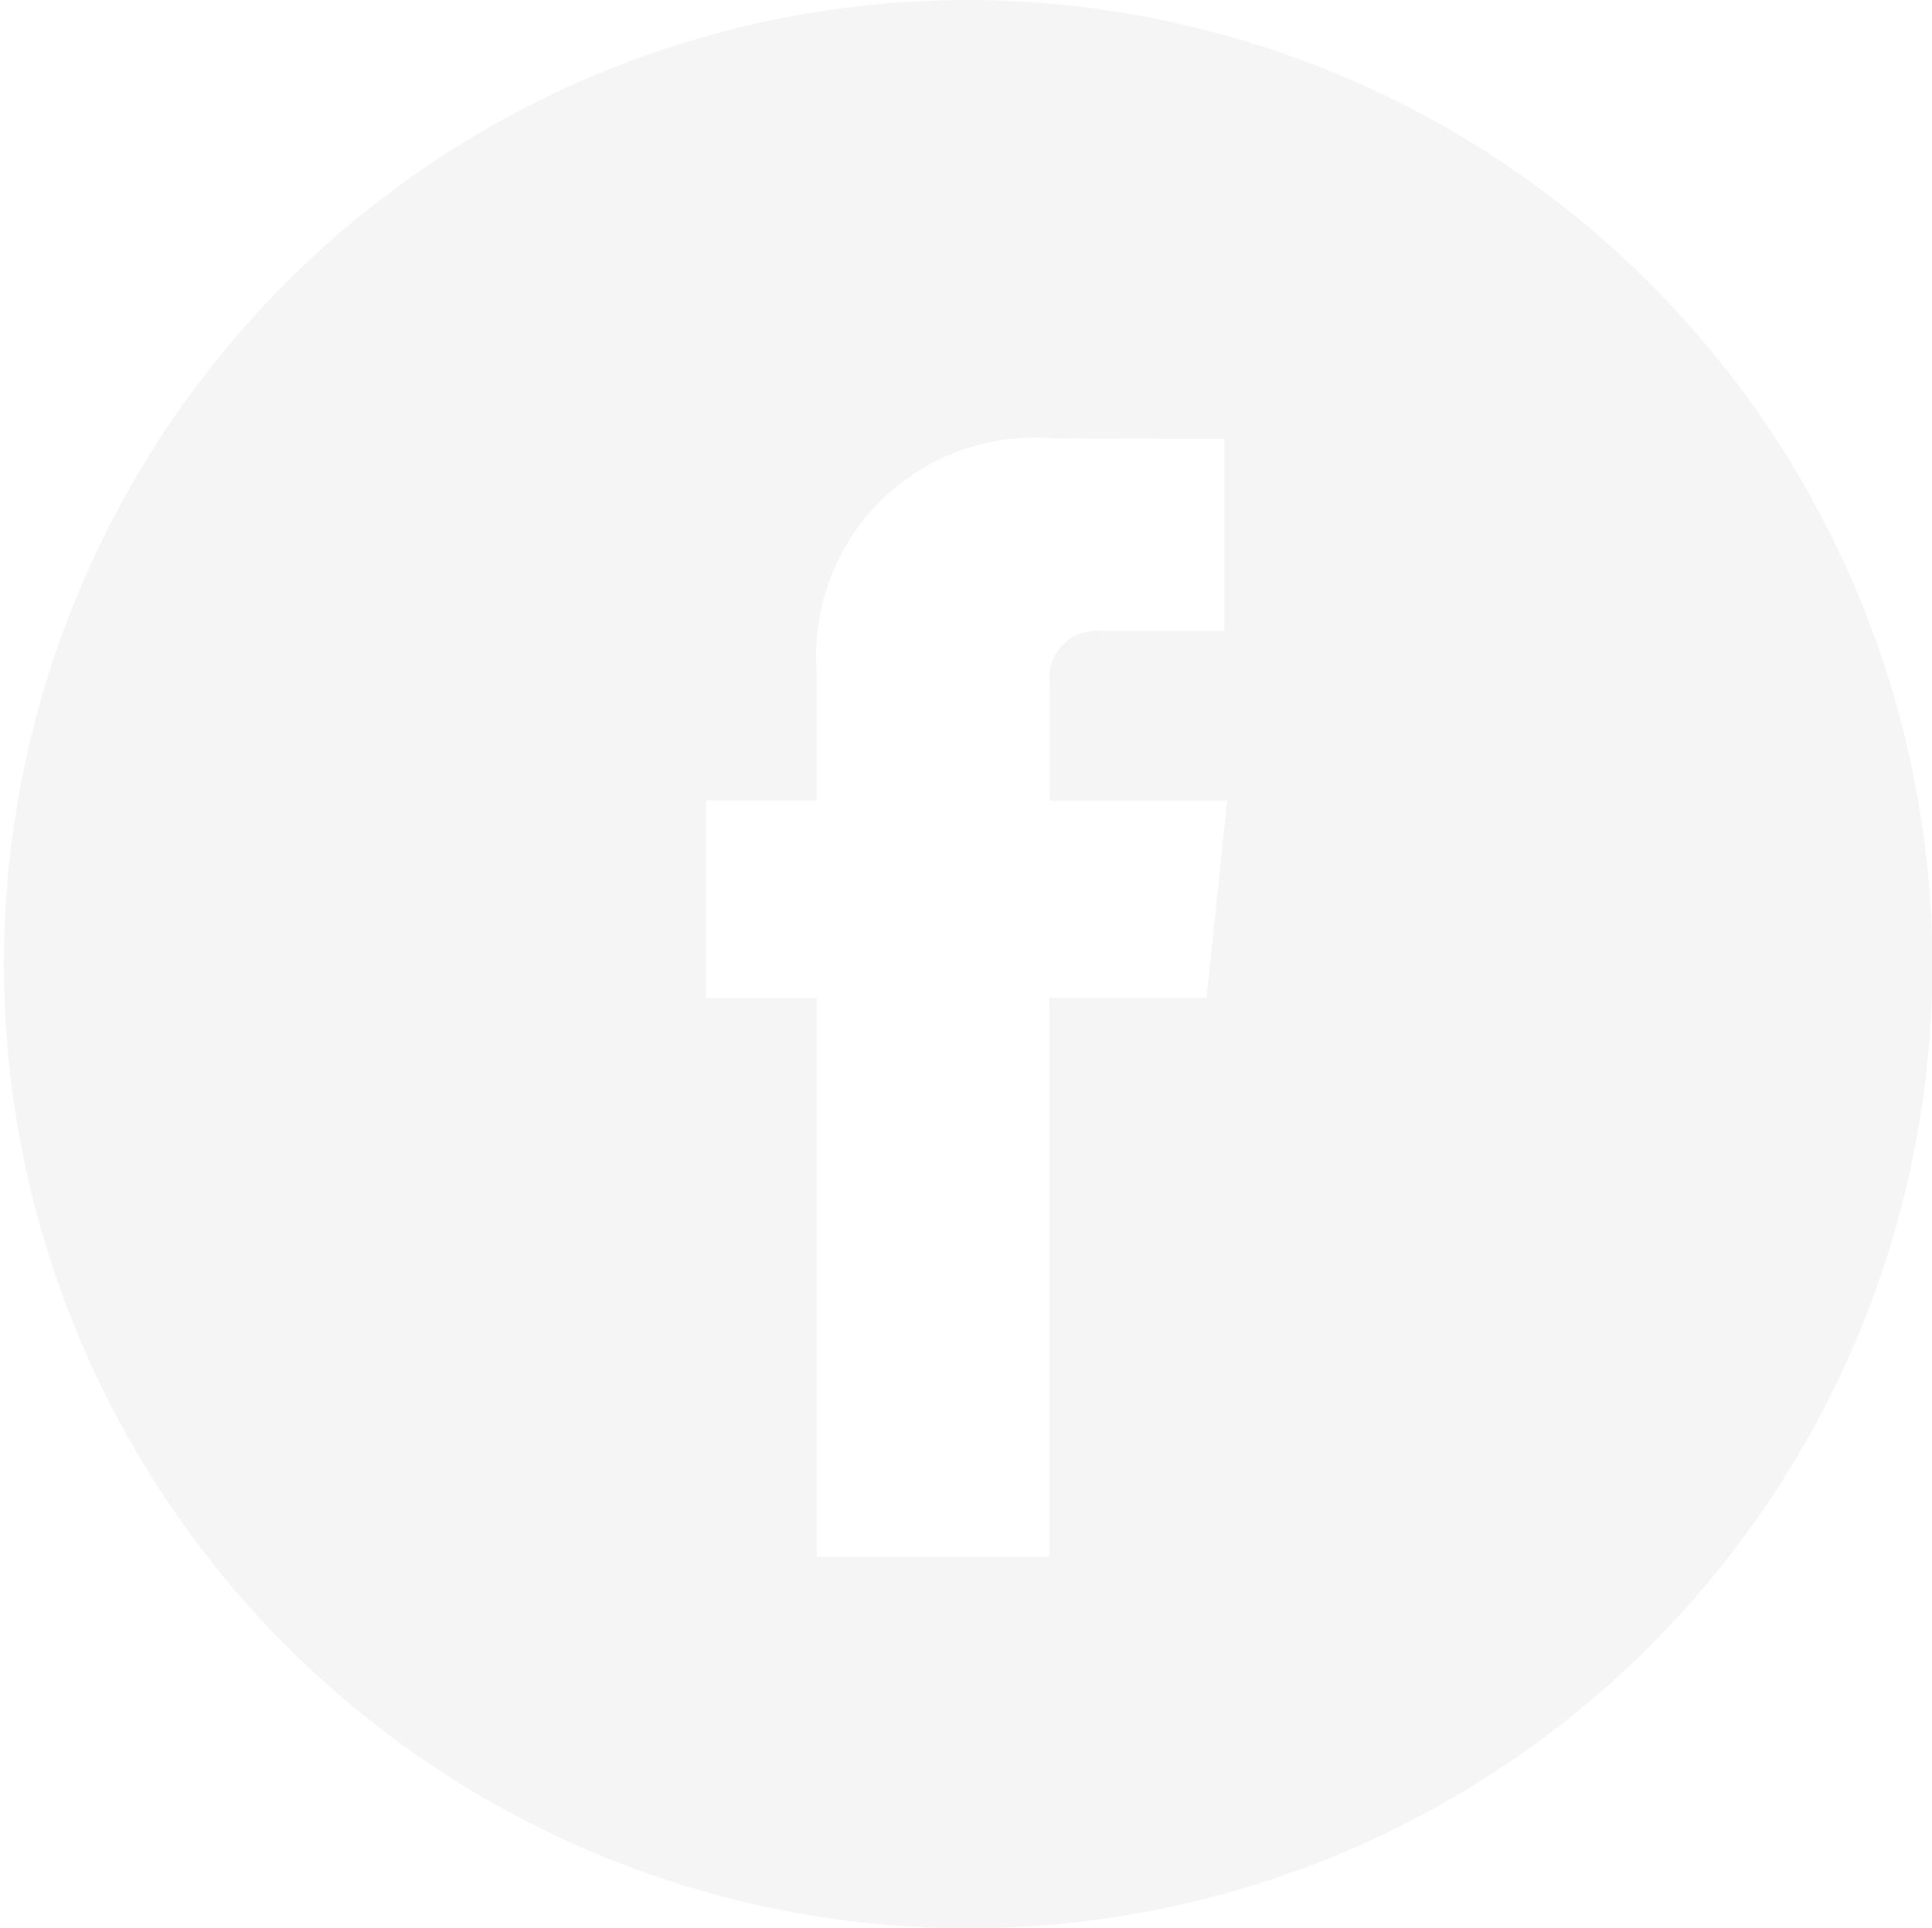 <svg xmlns="http://www.w3.org/2000/svg" xmlns:xlink="http://www.w3.org/1999/xlink" width="34.062" height="34" viewBox="0 0 34.062 34">
  <defs>
    <style>
      .cls-1 {
        fill-rule: evenodd;
        opacity: 0.2;
        filter: url(#filter);
      }
    </style>
    <filter id="filter" x="135" y="539" width="34.062" height="34" filterUnits="userSpaceOnUse">
      <feFlood result="flood" flood-color="#fff"/>
      <feComposite result="composite" operator="in" in2="SourceGraphic"/>
      <feBlend result="blend" in2="SourceGraphic"/>
    </filter>
  </defs>
  <path id="Facebook" class="cls-1" d="M152.036,539a17,17,0,1,0,17.033,17A17.034,17.034,0,0,0,152.036,539Zm4.236,17.594H153.5v9.856H149.4V556.6h-1.952v-3.483H149.4v-2.253a3.846,3.846,0,0,1,4.144-4.135l3.041,0.012v3.381h-2.208a0.834,0.834,0,0,0-.87.948v2.048h3.128Z" transform="translate(-135 -539)"/>
</svg>
